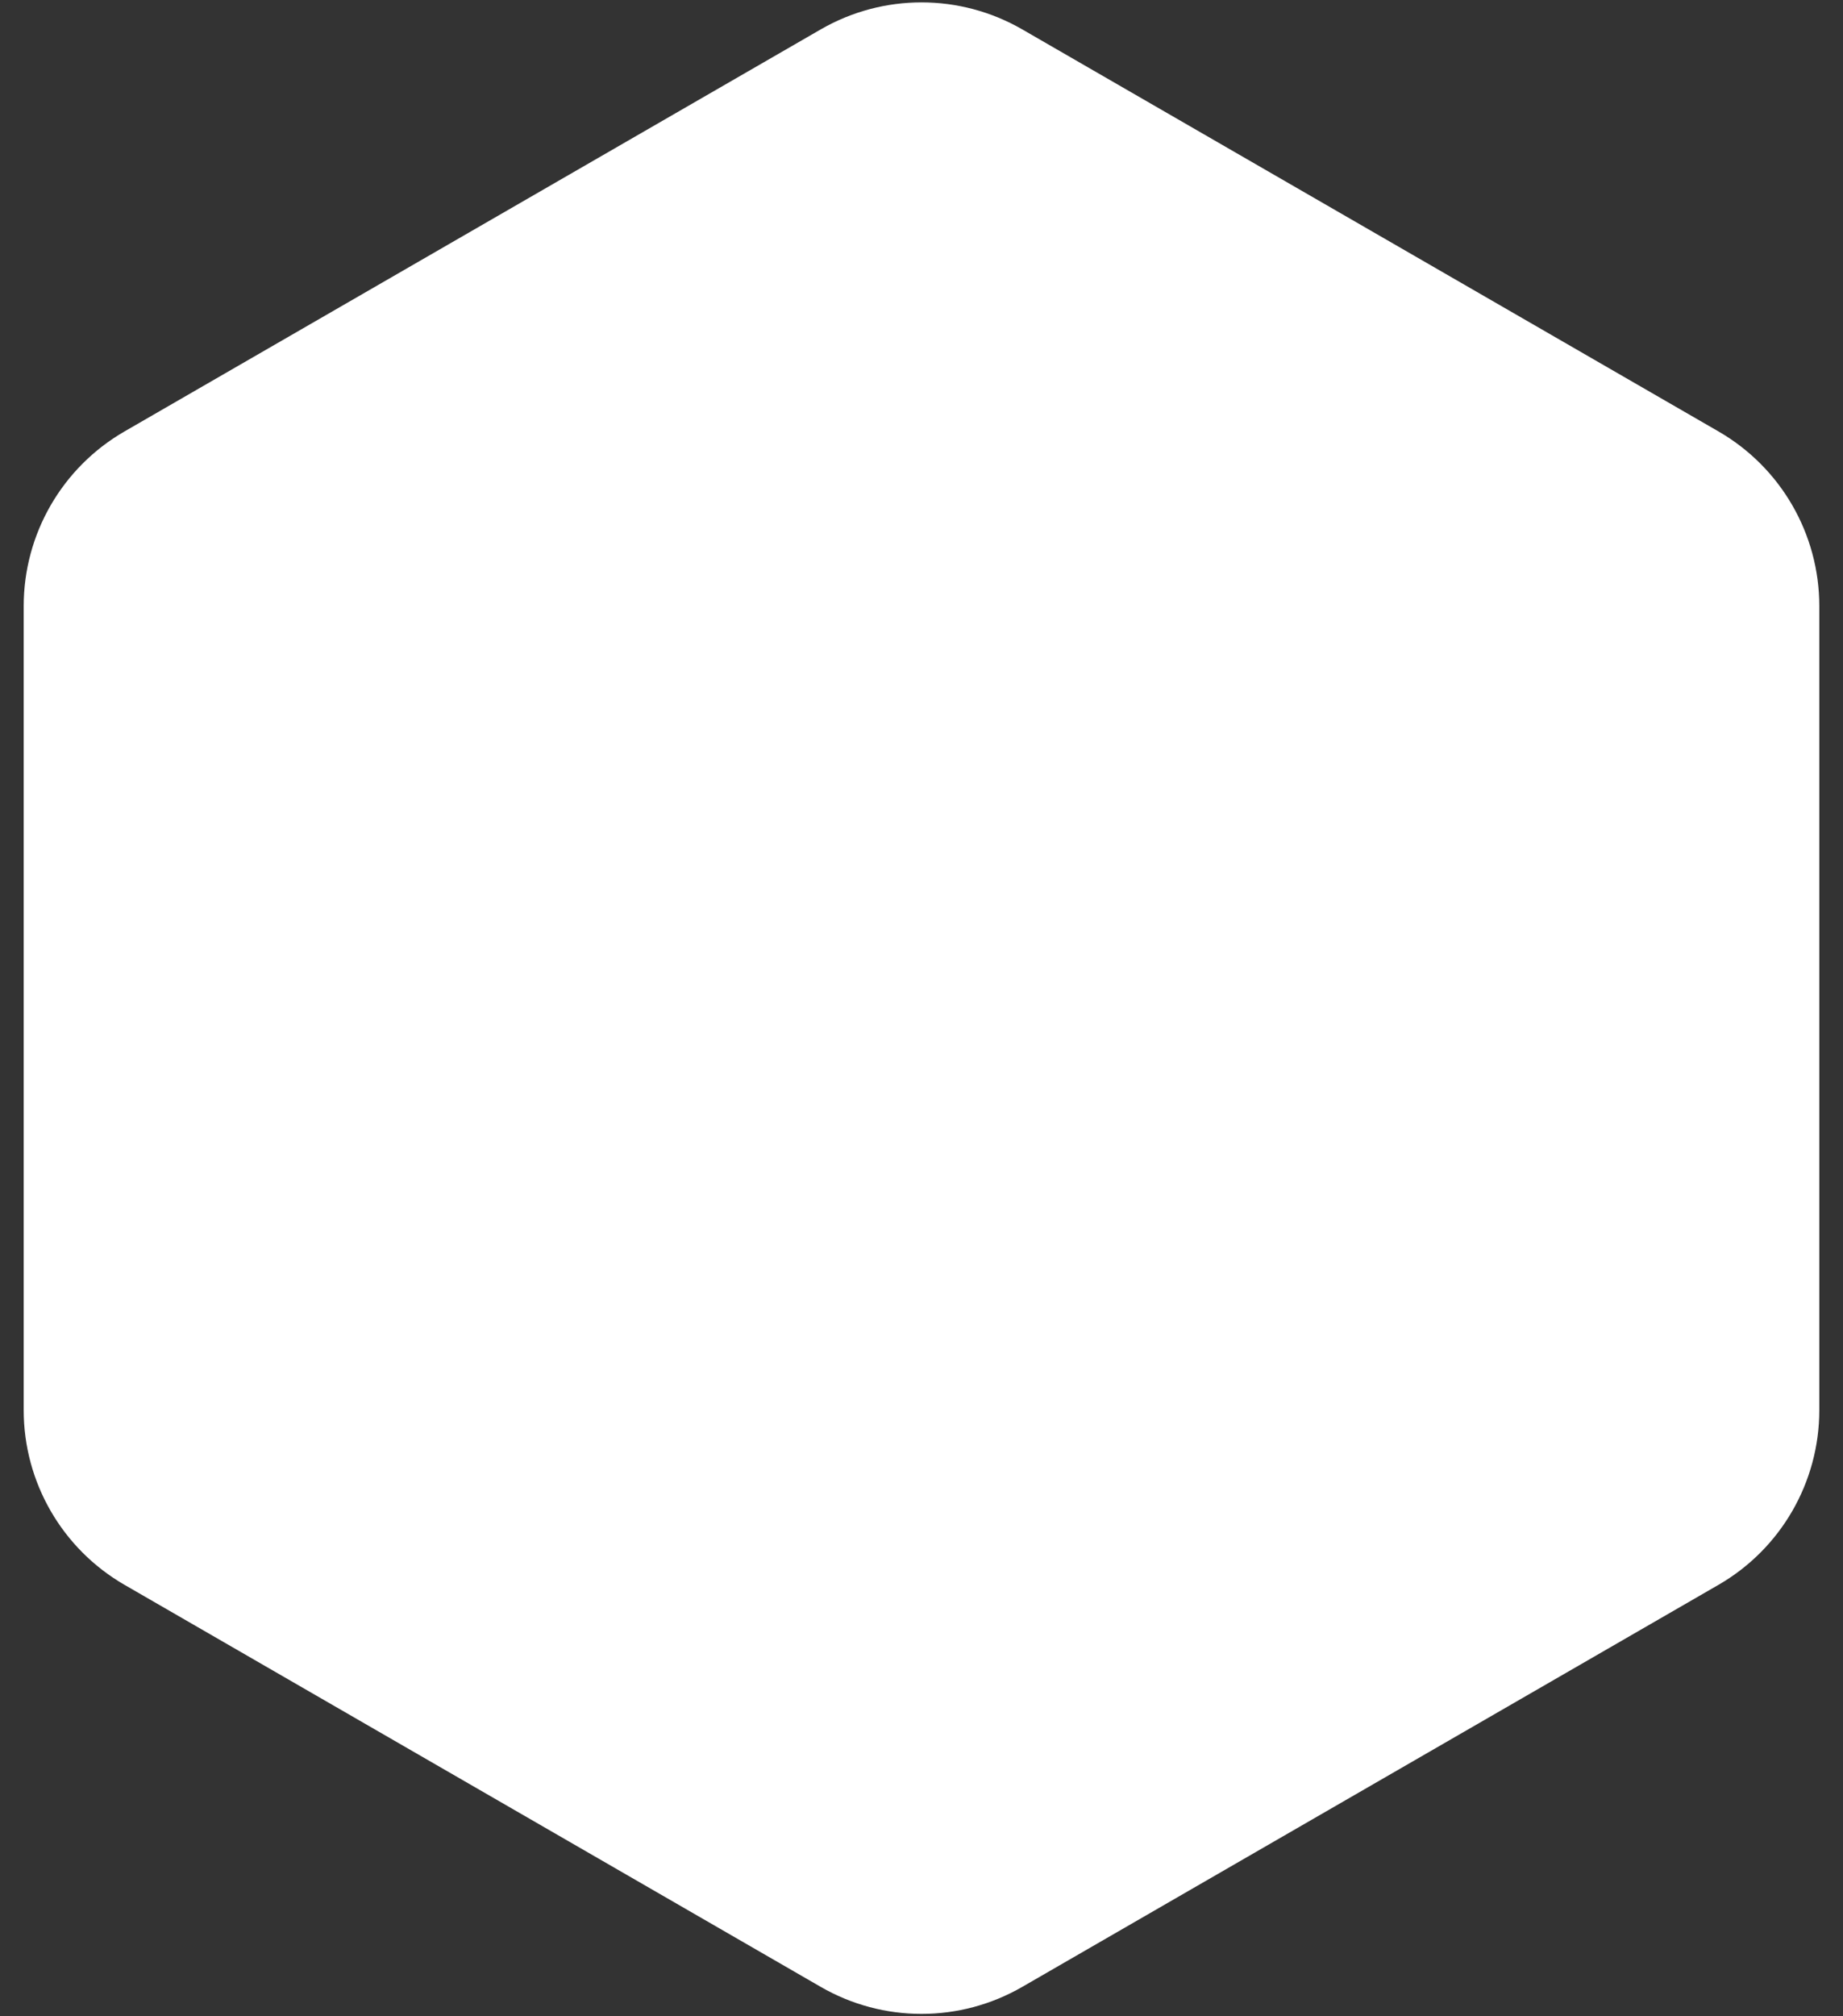 <svg width="64" height="70" viewBox="0 0 64 70" fill="none" xmlns="http://www.w3.org/2000/svg">
<rect x="0" y="0" width="64" height="70" fill="#333333" stroke="none"/>
<path d="M28.5 1.021C30.666 -0.23 33.334 -0.23 35.5 1.021L59.677 14.979C61.843 16.23 63.177 18.541 63.177 21.041V48.959C63.177 51.459 61.843 53.77 59.677 55.021L35.5 68.979C33.334 70.23 30.666 70.23 28.5 68.979L4.323 55.021C2.157 53.77 0.823 51.459 0.823 48.959V21.041C0.823 18.541 2.157 16.23 4.323 14.979L28.5 1.021Z" fill="white"/>
</svg>
